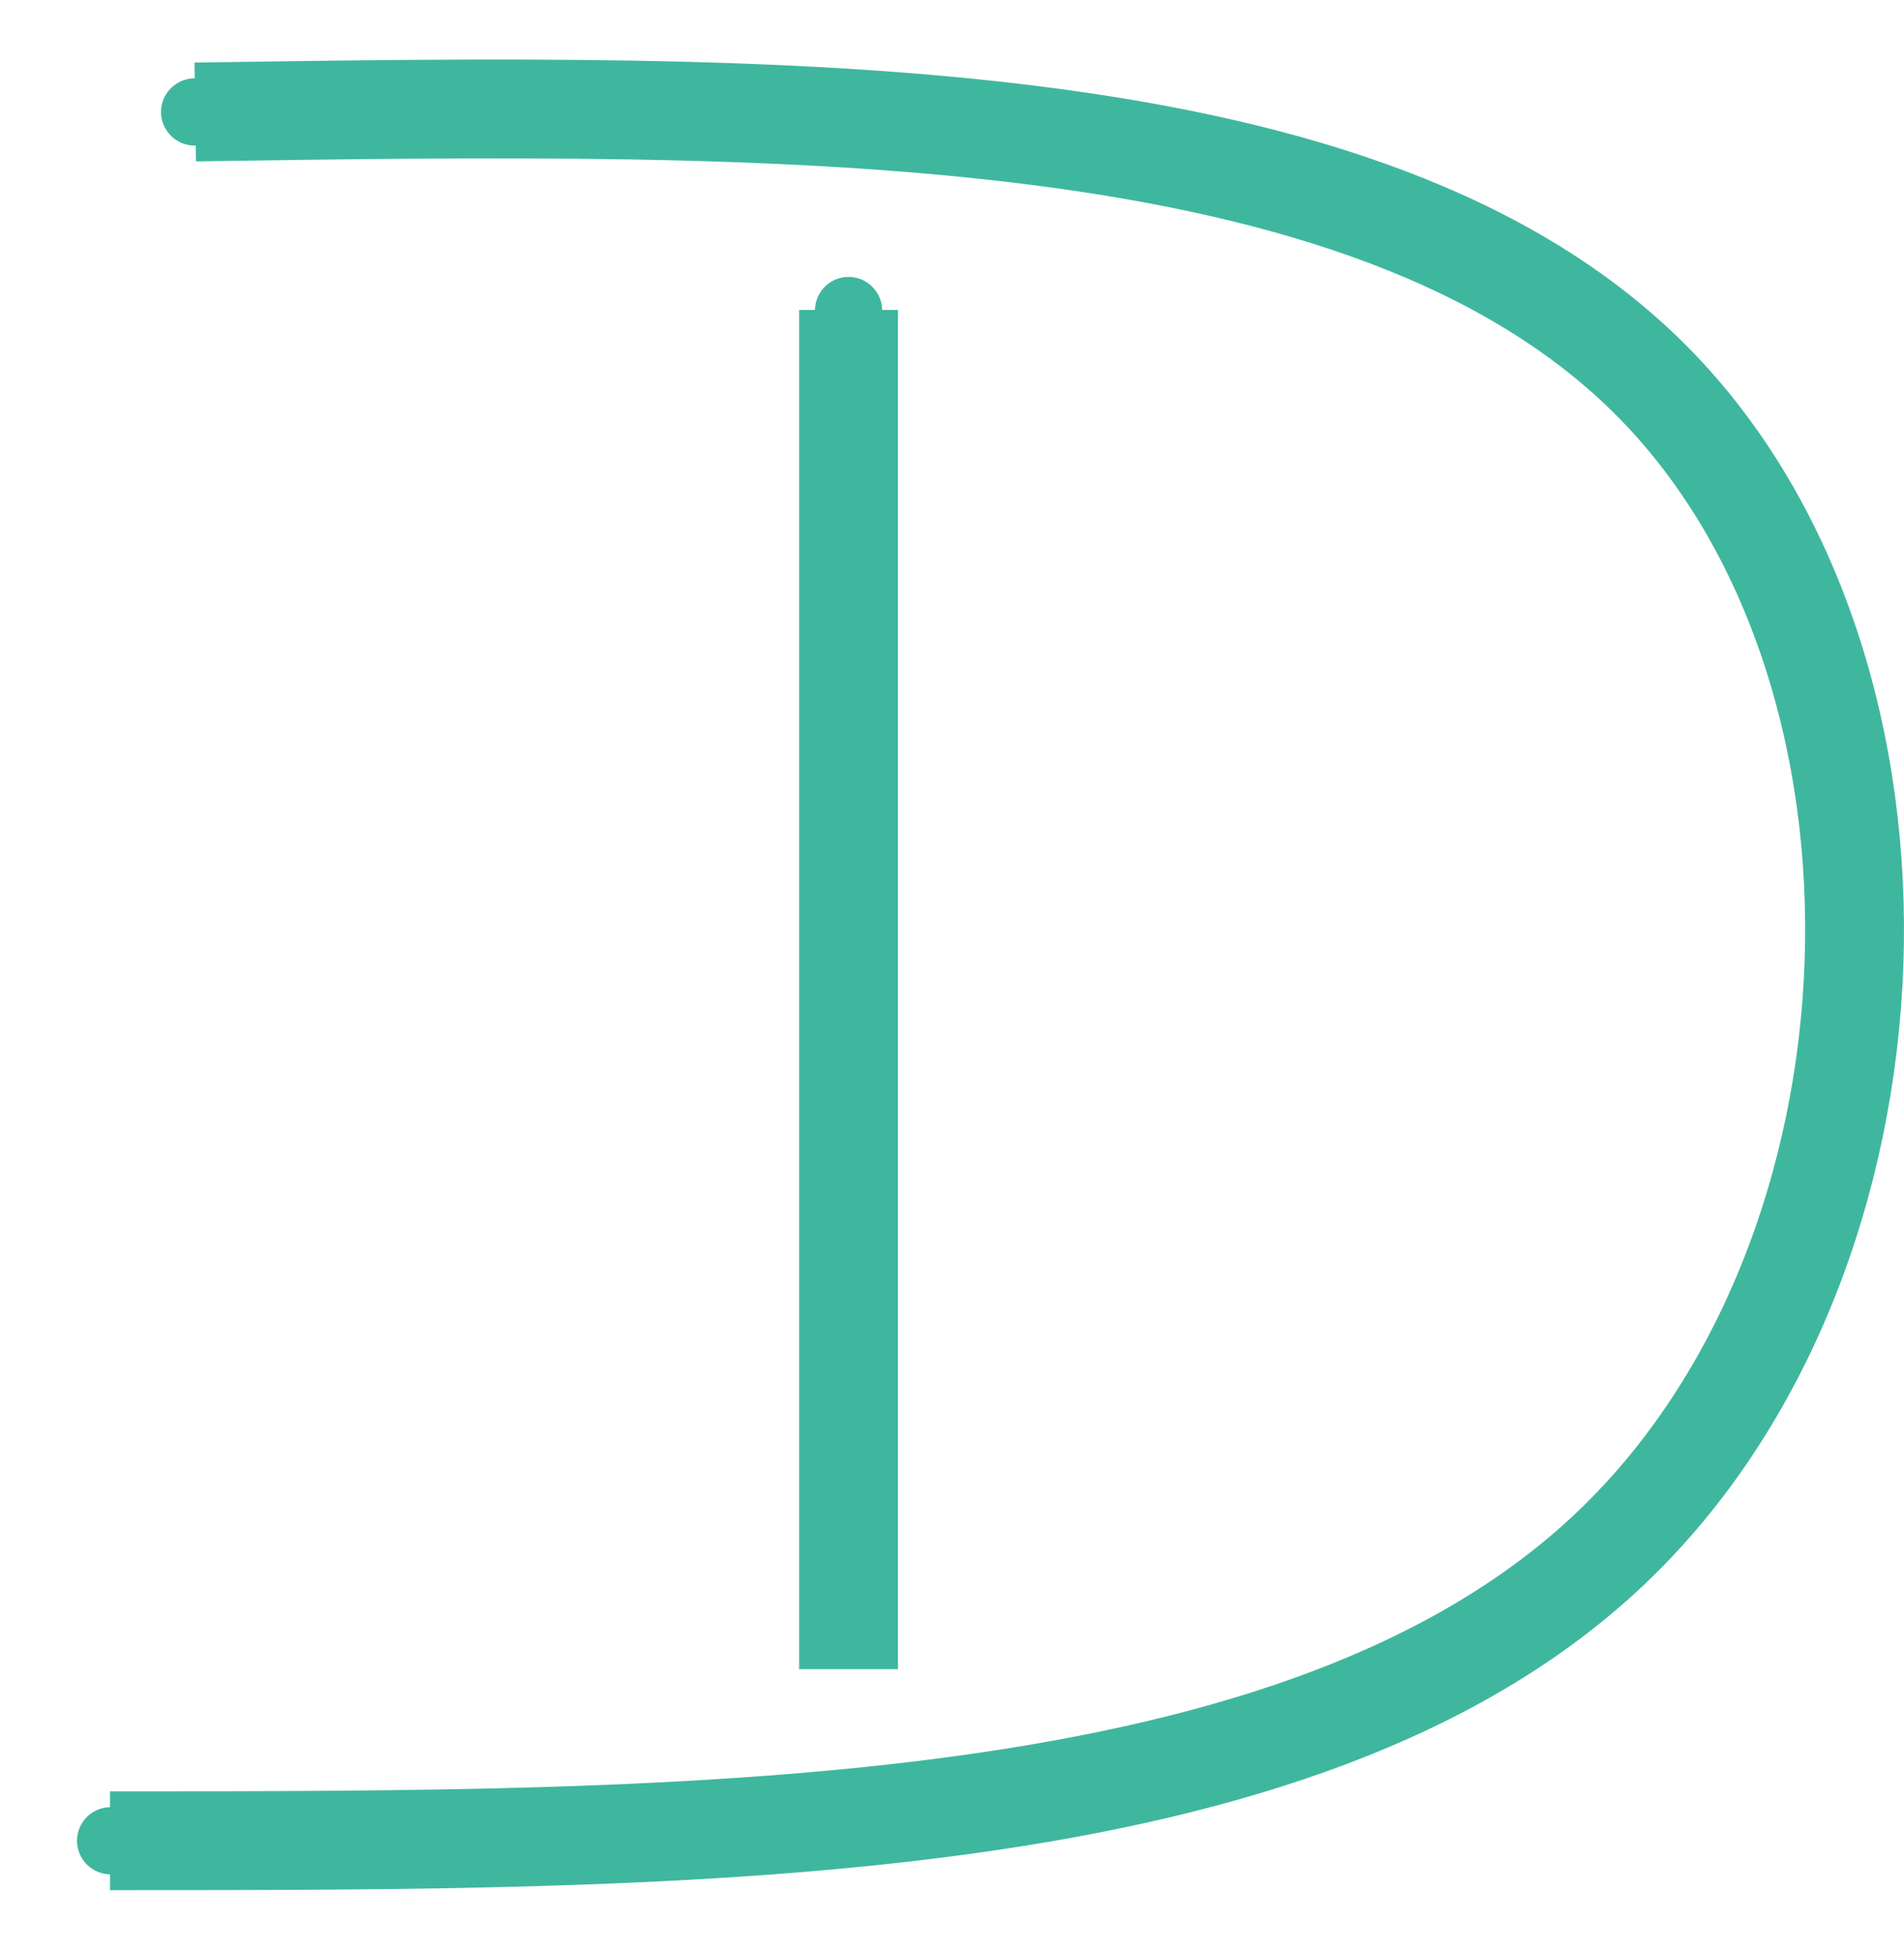 <?xml version="1.0" encoding="UTF-8" standalone="no"?>
<!-- Created with Inkscape (http://www.inkscape.org/) -->

<svg
   xmlns:dc="http://purl.org/dc/elements/1.1/"
   xmlns:cc="http://creativecommons.org/ns#"
   xmlns:rdf="http://www.w3.org/1999/02/22-rdf-syntax-ns#"
   xmlns:svg="http://www.w3.org/2000/svg"
   xmlns="http://www.w3.org/2000/svg"
   xmlns:sodipodi="http://sodipodi.sourceforge.net/DTD/sodipodi-0.dtd"
   xmlns:inkscape="http://www.inkscape.org/namespaces/inkscape"
   width="79.956mm"
   height="81.993mm"
   viewBox="0 0 79.956 81.993"
   version="1.1"
   id="svg8"
   inkscape:version="0.92.1 r15371"
   sodipodi:docname="logo.svg">
  <defs
     id="defs2">
    <marker
       inkscape:stockid="DotS"
       orient="auto"
       refY="0"
       refX="0"
       id="marker7439"
       style="overflow:visible"
       inkscape:isstock="true">
      <path
         id="path7437"
         d="m -2.5,-1 c 0,2.76 -2.24,5 -5,5 -2.76,0 -5,-2.24 -5,-5 0,-2.76 2.24,-5 5,-5 2.76,0 5,2.24 5,5 z"
         style="fill:#3fb79e;fill-opacity:1;fill-rule:evenodd;stroke:#3fb79e;stroke-width:1pt;stroke-opacity:1"
         transform="matrix(0.2,0,0,0.2,1.48,0.2)"
         inkscape:connector-curvature="0" />
    </marker>
    <marker
       inkscape:isstock="true"
       style="overflow:visible"
       id="marker7249"
       refX="0"
       refY="0"
       orient="auto"
       inkscape:stockid="DotS">
      <path
         transform="matrix(0.2,0,0,0.2,1.48,0.2)"
         style="fill:#3fb79e;fill-opacity:1;fill-rule:evenodd;stroke:#3fb79e;stroke-width:1pt;stroke-opacity:1"
         d="m -2.5,-1 c 0,2.76 -2.24,5 -5,5 -2.76,0 -5,-2.24 -5,-5 0,-2.76 2.24,-5 5,-5 2.76,0 5,2.24 5,5 z"
         id="path7247"
         inkscape:connector-curvature="0" />
    </marker>
    <marker
       inkscape:stockid="Torso"
       orient="auto"
       refY="0"
       refX="0"
       id="Torso"
       style="overflow:visible"
       inkscape:isstock="true">
      <g
         id="g4749"
         transform="scale(0.7)"
         style="fill:#ff0000;fill-opacity:1;stroke:#3fb79e;stroke-opacity:1">
        <path
           id="path4735"
           d="m -4.779,-3.24 c 2.35,0.366 5.3,1.938 5.037,3.627 C -0.005,2.078 -2.213,2.618 -4.563,2.252 -6.913,1.886 -8.521,0.752 -8.258,-0.938 -7.995,-2.628 -7.13,-3.605 -4.779,-3.24 Z"
           style="fill:#ff0000;fill-opacity:1;fill-rule:evenodd;stroke:#3fb79e;stroke-width:1.25;stroke-opacity:1"
           inkscape:connector-curvature="0" />
        <path
           id="path4737"
           d="M 4.46,0.089 C -2.556,-4.378 5.225,-3.906 -0.848,-8.72"
           style="fill:#ff0000;fill-opacity:1;fill-rule:evenodd;stroke:#3fb79e;stroke-width:1pt;stroke-opacity:1"
           inkscape:connector-curvature="0" />
        <path
           id="path4739"
           d="M 4.93,0.058 C -1.387,1.749 1.803,5.478 -4.945,7.546"
           style="fill:#ff0000;fill-opacity:1;fill-rule:evenodd;stroke:#3fb79e;stroke-width:1pt;stroke-opacity:1"
           inkscape:connector-curvature="0" />
        <rect
           id="rect4741"
           transform="matrix(0.528,-0.85,0.888,0.46,0,0)"
           y="-1.741"
           x="-10.392"
           height="2.761"
           width="2.637"
           style="fill:#ff0000;fill-opacity:1;fill-rule:evenodd;stroke:#3fb79e;stroke-width:1pt;stroke-opacity:1" />
        <rect
           id="rect4743"
           transform="matrix(0.671,-0.741,0.791,0.612,0,0)"
           y="-7.963"
           x="4.959"
           height="2.861"
           width="2.733"
           style="fill:#ff0000;fill-opacity:1;fill-rule:evenodd;stroke:#3fb79e;stroke-width:1pt;stroke-opacity:1" />
        <path
           id="path4745"
           transform="matrix(0,-1.11,1.11,0,25.966,19.716)"
           d="m 16.78,-28.685 a 0.607,0.607 0 1 0 -1.215,0 0.607,0.607 0 1 0 1.215,0 z"
           style="fill:#ff0000;fill-opacity:1;fill-rule:evenodd;stroke:#3fb79e;stroke-width:1pt;stroke-opacity:1"
           inkscape:connector-curvature="0" />
        <path
           id="path4747"
           transform="matrix(0,-1.11,1.11,0,26.825,16.991)"
           d="m 16.78,-28.685 a 0.607,0.607 0 1 0 -1.215,0 0.607,0.607 0 1 0 1.215,0 z"
           style="fill:#ff0000;fill-opacity:1;fill-rule:evenodd;stroke:#3fb79e;stroke-width:1pt;stroke-opacity:1"
           inkscape:connector-curvature="0" />
      </g>
    </marker>
    <marker
       style="overflow:visible"
       inkscape:stockid="InfiniteLineEnd"
       id="InfiniteLineEnd"
       refX="0"
       refY="0"
       orient="auto"
       inkscape:isstock="true">
      <g
         id="g4764"
         style="fill:#ff0000;fill-opacity:1;stroke:#3fb79e;stroke-opacity:1">
        <circle
           id="circle4758"
           r="0.8"
           cy="0"
           cx="3"
           style="fill:#ff0000;fill-opacity:1;stroke:#3fb79e;stroke-opacity:1" />
        <circle
           id="circle4760"
           r="0.8"
           cy="0"
           cx="6.5"
           style="fill:#ff0000;fill-opacity:1;stroke:#3fb79e;stroke-opacity:1" />
        <circle
           id="circle4762"
           r="0.8"
           cy="0"
           cx="10"
           style="fill:#ff0000;fill-opacity:1;stroke:#3fb79e;stroke-opacity:1" />
      </g>
    </marker>
    <marker
       inkscape:stockid="SemiCircleIn"
       orient="auto"
       refY="0"
       refX="0"
       id="SemiCircleIn"
       style="overflow:visible"
       inkscape:isstock="true">
      <path
         id="path4701"
         d="m -0.375,-0.046 c 0,2.76 2.24,5 5,5 v -10 c -2.76,0 -5,2.24 -5,5 z"
         style="fill:#ff0000;fill-opacity:1;fill-rule:evenodd;stroke:#3fb79e;stroke-width:1pt;stroke-opacity:1"
         transform="scale(0.6)"
         inkscape:connector-curvature="0" />
    </marker>
    <inkscape:path-effect
       effect="bspline"
       id="path-effect6226"
       is_visible="true"
       weight="33.333"
       steps="2"
       helper_size="0"
       apply_no_weight="true"
       apply_with_weight="true"
       only_selected="false" />
    <marker
       inkscape:stockid="DotS"
       orient="auto"
       refY="0"
       refX="0"
       id="marker6084"
       style="overflow:visible"
       inkscape:isstock="true">
      <path
         id="path6082"
         d="m -2.5,-1 c 0,2.76 -2.24,5 -5,5 -2.76,0 -5,-2.24 -5,-5 0,-2.76 2.24,-5 5,-5 2.76,0 5,2.24 5,5 z"
         style="fill:#3fb79e;fill-opacity:1;fill-rule:evenodd;stroke:#3fb79e;stroke-width:1pt;stroke-opacity:1"
         transform="matrix(0.2,0,0,0.2,1.48,0.2)"
         inkscape:connector-curvature="0" />
    </marker>
    <marker
       inkscape:stockid="DotM"
       orient="auto"
       refY="0"
       refX="0"
       id="marker5924"
       style="overflow:visible"
       inkscape:isstock="true">
      <path
         id="path5922"
         d="m -2.5,-1 c 0,2.76 -2.24,5 -5,5 -2.76,0 -5,-2.24 -5,-5 0,-2.76 2.24,-5 5,-5 2.76,0 5,2.24 5,5 z"
         style="fill:#2ee5ce;fill-opacity:1;fill-rule:evenodd;stroke:#2ee5ce;stroke-width:1pt;stroke-opacity:1"
         transform="matrix(0.4,0,0,0.4,2.96,0.4)"
         inkscape:connector-curvature="0" />
    </marker>
    <marker
       inkscape:stockid="Arrow1Send"
       orient="auto"
       refY="0"
       refX="0"
       id="marker5800"
       style="overflow:visible"
       inkscape:isstock="true">
      <path
         id="path5798"
         d="M 0,0 5,-5 -12.5,0 5,5 Z"
         style="fill:#3fb79e;fill-opacity:1;fill-rule:evenodd;stroke:#3fb79e;stroke-width:1pt;stroke-opacity:1"
         transform="matrix(-0.2,0,0,-0.2,-1.2,0)"
         inkscape:connector-curvature="0" />
    </marker>
    <marker
       inkscape:stockid="Arrow1Mend"
       orient="auto"
       refY="0"
       refX="0"
       id="Arrow1Mend"
       style="overflow:visible"
       inkscape:isstock="true">
      <path
         id="path4532"
         d="M 0,0 5,-5 -12.5,0 5,5 Z"
         style="fill:#2ee5ce;fill-opacity:1;fill-rule:evenodd;stroke:#2ee5ce;stroke-width:1pt;stroke-opacity:1"
         transform="matrix(-0.4,0,0,-0.4,-4,0)"
         inkscape:connector-curvature="0" />
    </marker>
    <marker
       inkscape:stockid="Arrow2Mend"
       orient="auto"
       refY="0"
       refX="0"
       id="Arrow2Mend"
       style="overflow:visible"
       inkscape:isstock="true">
      <path
         id="path4550"
         style="fill:#2ee5ce;fill-opacity:1;fill-rule:evenodd;stroke:#2ee5ce;stroke-width:0.625;stroke-linejoin:round;stroke-opacity:1"
         d="M 8.719,4.034 -2.207,0.016 8.719,-4.002 c -1.745,2.372 -1.735,5.617 -6e-7,8.035 z"
         transform="scale(-0.6)"
         inkscape:connector-curvature="0" />
    </marker>
    <marker
       inkscape:stockid="DotM"
       orient="auto"
       refY="0"
       refX="0"
       id="DotM"
       style="overflow:visible"
       inkscape:isstock="true">
      <path
         id="path4587"
         d="m -2.5,-1 c 0,2.76 -2.24,5 -5,5 -2.76,0 -5,-2.24 -5,-5 0,-2.76 2.24,-5 5,-5 2.76,0 5,2.24 5,5 z"
         style="fill:#2ee5ce;fill-opacity:1;fill-rule:evenodd;stroke:#2ee5ce;stroke-width:1pt;stroke-opacity:1"
         transform="matrix(0.4,0,0,0.4,2.96,0.4)"
         inkscape:connector-curvature="0" />
    </marker>
    <marker
       inkscape:stockid="DotL"
       orient="auto"
       refY="0"
       refX="0"
       id="marker5370"
       style="overflow:visible"
       inkscape:isstock="true">
      <path
         id="path5368"
         d="m -2.5,-1 c 0,2.76 -2.24,5 -5,5 -2.76,0 -5,-2.24 -5,-5 0,-2.76 2.24,-5 5,-5 2.76,0 5,2.24 5,5 z"
         style="fill:#2ee5ce;fill-opacity:1;fill-rule:evenodd;stroke:#2ee5ce;stroke-width:1pt;stroke-opacity:1"
         transform="matrix(0.8,0,0,0.8,5.92,0.8)"
         inkscape:connector-curvature="0" />
    </marker>
    <marker
       inkscape:stockid="Arrow1Send"
       orient="auto"
       refY="0"
       refX="0"
       id="Arrow1Send"
       style="overflow:visible"
       inkscape:isstock="true">
      <path
         id="path4538"
         d="M 0,0 5,-5 -12.5,0 5,5 Z"
         style="fill:#2ee5ce;fill-opacity:1;fill-rule:evenodd;stroke:#2ee5ce;stroke-width:1pt;stroke-opacity:1"
         transform="matrix(-0.2,0,0,-0.2,-1.2,0)"
         inkscape:connector-curvature="0" />
    </marker>
    <marker
       inkscape:stockid="Arrow1Mstart"
       orient="auto"
       refY="0"
       refX="0"
       id="Arrow1Mstart"
       style="overflow:visible"
       inkscape:isstock="true">
      <path
         id="path4529"
         d="M 0,0 5,-5 -12.5,0 5,5 Z"
         style="fill:#ff0000;fill-opacity:1;fill-rule:evenodd;stroke:#3fb79e;stroke-width:1pt;stroke-opacity:1"
         transform="matrix(0.4,0,0,0.4,4,0)"
         inkscape:connector-curvature="0" />
    </marker>
    <inkscape:path-effect
       effect="bspline"
       id="path-effect5120"
       is_visible="true"
       weight="33.333"
       steps="2"
       helper_size="0"
       apply_no_weight="true"
       apply_with_weight="true"
       only_selected="false" />
    <marker
       inkscape:stockid="Tail"
       orient="auto"
       refY="0"
       refX="0"
       id="marker4929"
       style="overflow:visible"
       inkscape:isstock="true">
      <g
         id="g4927"
         transform="scale(-1.2)"
         style="fill:#40eecc;fill-opacity:1;stroke:#40eecc;stroke-opacity:1">
        <path
           id="path4915"
           d="M -3.805,-3.959 0.544,0"
           style="fill:#40eecc;fill-opacity:1;fill-rule:evenodd;stroke:#40eecc;stroke-width:0.8;stroke-linecap:round;stroke-opacity:1"
           inkscape:connector-curvature="0" />
        <path
           id="path4917"
           d="M -1.287,-3.959 3.062,0"
           style="fill:#40eecc;fill-opacity:1;fill-rule:evenodd;stroke:#40eecc;stroke-width:0.8;stroke-linecap:round;stroke-opacity:1"
           inkscape:connector-curvature="0" />
        <path
           id="path4919"
           d="M 1.305,-3.959 5.654,0"
           style="fill:#40eecc;fill-opacity:1;fill-rule:evenodd;stroke:#40eecc;stroke-width:0.8;stroke-linecap:round;stroke-opacity:1"
           inkscape:connector-curvature="0" />
        <path
           id="path4921"
           d="M -3.805,4.178 0.544,0.22"
           style="fill:#40eecc;fill-opacity:1;fill-rule:evenodd;stroke:#40eecc;stroke-width:0.8;stroke-linecap:round;stroke-opacity:1"
           inkscape:connector-curvature="0" />
        <path
           id="path4923"
           d="M -1.287,4.178 3.062,0.22"
           style="fill:#40eecc;fill-opacity:1;fill-rule:evenodd;stroke:#40eecc;stroke-width:0.8;stroke-linecap:round;stroke-opacity:1"
           inkscape:connector-curvature="0" />
        <path
           id="path4925"
           d="M 1.305,4.178 5.654,0.22"
           style="fill:#40eecc;fill-opacity:1;fill-rule:evenodd;stroke:#40eecc;stroke-width:0.8;stroke-linecap:round;stroke-opacity:1"
           inkscape:connector-curvature="0" />
      </g>
    </marker>
    <marker
       inkscape:stockid="DotL"
       orient="auto"
       refY="0"
       refX="0"
       id="DotL"
       style="overflow:visible"
       inkscape:isstock="true">
      <path
         id="path4584"
         d="m -2.5,-1 c 0,2.76 -2.24,5 -5,5 -2.76,0 -5,-2.24 -5,-5 0,-2.76 2.24,-5 5,-5 2.76,0 5,2.24 5,5 z"
         style="fill:#40eecc;fill-opacity:1;fill-rule:evenodd;stroke:#40eecc;stroke-width:1pt;stroke-opacity:1"
         transform="matrix(0.8,0,0,0.8,5.92,0.8)"
         inkscape:connector-curvature="0" />
    </marker>
    <marker
       inkscape:stockid="Tail"
       orient="auto"
       refY="0"
       refX="0"
       id="Tail"
       style="overflow:visible"
       inkscape:isstock="true">
      <g
         id="g4571"
         transform="scale(-1.2)"
         style="fill:#40eecc;fill-opacity:1;stroke:#40eecc;stroke-opacity:1">
        <path
           id="path4559"
           d="M -3.805,-3.959 0.544,0"
           style="fill:#40eecc;fill-opacity:1;fill-rule:evenodd;stroke:#40eecc;stroke-width:0.8;stroke-linecap:round;stroke-opacity:1"
           inkscape:connector-curvature="0" />
        <path
           id="path4561"
           d="M -1.287,-3.959 3.062,0"
           style="fill:#40eecc;fill-opacity:1;fill-rule:evenodd;stroke:#40eecc;stroke-width:0.8;stroke-linecap:round;stroke-opacity:1"
           inkscape:connector-curvature="0" />
        <path
           id="path4563"
           d="M 1.305,-3.959 5.654,0"
           style="fill:#40eecc;fill-opacity:1;fill-rule:evenodd;stroke:#40eecc;stroke-width:0.8;stroke-linecap:round;stroke-opacity:1"
           inkscape:connector-curvature="0" />
        <path
           id="path4565"
           d="M -3.805,4.178 0.544,0.22"
           style="fill:#40eecc;fill-opacity:1;fill-rule:evenodd;stroke:#40eecc;stroke-width:0.8;stroke-linecap:round;stroke-opacity:1"
           inkscape:connector-curvature="0" />
        <path
           id="path4567"
           d="M -1.287,4.178 3.062,0.22"
           style="fill:#40eecc;fill-opacity:1;fill-rule:evenodd;stroke:#40eecc;stroke-width:0.8;stroke-linecap:round;stroke-opacity:1"
           inkscape:connector-curvature="0" />
        <path
           id="path4569"
           d="M 1.305,4.178 5.654,0.22"
           style="fill:#40eecc;fill-opacity:1;fill-rule:evenodd;stroke:#40eecc;stroke-width:0.8;stroke-linecap:round;stroke-opacity:1"
           inkscape:connector-curvature="0" />
      </g>
    </marker>
    <marker
       inkscape:stockid="DotS"
       orient="auto"
       refY="0"
       refX="0"
       id="DotS"
       style="overflow:visible"
       inkscape:isstock="true"
       inkscape:collect="always">
      <path
         inkscape:connector-curvature="0"
         id="path4590"
         d="m -2.5,-1 c 0,2.76 -2.24,5 -5,5 -2.76,0 -5,-2.24 -5,-5 0,-2.76 2.24,-5 5,-5 2.76,0 5,2.24 5,5 z"
         style="fill:#3fb79e;fill-opacity:1;fill-rule:evenodd;stroke:#3fb79e;stroke-width:1pt;stroke-opacity:1"
         transform="matrix(0.2,0,0,0.2,1.48,0.2)" />
    </marker>
    <marker
       inkscape:stockid="Arrow1Send"
       orient="auto"
       refY="0"
       refX="0"
       id="marker5800-9"
       style="overflow:visible"
       inkscape:isstock="true">
      <path
         inkscape:connector-curvature="0"
         id="path5798-2"
         d="M 0,0 5,-5 -12.5,0 5,5 Z"
         style="fill:#3fb79e;fill-opacity:1;fill-rule:evenodd;stroke:#3fb79e;stroke-width:1pt;stroke-opacity:1"
         transform="matrix(-0.2,0,0,-0.2,-1.2,0)" />
    </marker>
    <marker
       inkscape:stockid="DotS"
       orient="auto"
       refY="0"
       refX="0"
       id="marker6084-5"
       style="overflow:visible"
       inkscape:isstock="true">
      <path
         inkscape:connector-curvature="0"
         id="path6082-6"
         d="m -2.5,-1 c 0,2.76 -2.24,5 -5,5 -2.76,0 -5,-2.24 -5,-5 0,-2.76 2.24,-5 5,-5 2.76,0 5,2.24 5,5 z"
         style="fill:#3fb79e;fill-opacity:1;fill-rule:evenodd;stroke:#3fb79e;stroke-width:1pt;stroke-opacity:1"
         transform="matrix(0.2,0,0,0.2,1.48,0.2)" />
    </marker>
    <inkscape:path-effect
       effect="bspline"
       id="path-effect5120-0"
       is_visible="true"
       weight="33.333"
       steps="2"
       helper_size="0"
       apply_no_weight="true"
       apply_with_weight="true"
       only_selected="false" />
    <marker
       inkscape:stockid="DotS"
       orient="auto"
       refY="0"
       refX="0"
       id="marker7439-4"
       style="overflow:visible"
       inkscape:isstock="true">
      <path
         inkscape:connector-curvature="0"
         id="path7437-2"
         d="m -2.5,-1 c 0,2.76 -2.24,5 -5,5 -2.76,0 -5,-2.24 -5,-5 0,-2.76 2.24,-5 5,-5 2.76,0 5,2.24 5,5 z"
         style="fill:#3fb79e;fill-opacity:1;fill-rule:evenodd;stroke:#3fb79e;stroke-width:1pt;stroke-opacity:1"
         transform="matrix(0.2,0,0,0.2,1.48,0.2)" />
    </marker>
    <marker
       inkscape:stockid="DotS"
       orient="auto"
       refY="0"
       refX="0"
       id="marker7706"
       style="overflow:visible"
       inkscape:isstock="true">
      <path
         inkscape:connector-curvature="0"
         id="path7704"
         d="m -2.5,-1 c 0,2.76 -2.24,5 -5,5 -2.76,0 -5,-2.24 -5,-5 0,-2.76 2.24,-5 5,-5 2.76,0 5,2.24 5,5 z"
         style="fill:#3fb79e;fill-opacity:1;fill-rule:evenodd;stroke:#3fb79e;stroke-width:1pt;stroke-opacity:1"
         transform="matrix(0.2,0,0,0.2,1.48,0.2)" />
    </marker>
  </defs>
  <sodipodi:namedview
     id="base"
     pagecolor="#ffffff"
     bordercolor="#666666"
     borderopacity="1.0"
     inkscape:pageopacity="0.0"
     inkscape:pageshadow="2"
     inkscape:zoom="0.95499438"
     inkscape:cx="-39.79178"
     inkscape:cy="129.16059"
     inkscape:document-units="mm"
     inkscape:current-layer="layer1"
     showgrid="false"
     inkscape:measure-start="196.86,1038.75"
     inkscape:measure-end="0,0"
     inkscape:window-width="1366"
     inkscape:window-height="705"
     inkscape:window-x="-8"
     inkscape:window-y="-8"
     inkscape:window-maximized="1"
     fit-margin-top="0"
     fit-margin-left="0"
     fit-margin-right="0"
     fit-margin-bottom="0" />
  <g
     inkscape:label="Layer 1"
     inkscape:groupmode="layer"
     id="layer1"
     transform="translate(-61.626,-73.417)">
    <path
       style="fill:none;stroke:#000000;stroke-width:0.275px;stroke-linecap:butt;stroke-linejoin:miter;stroke-opacity:1"
       d="m 91.549,214.438 c 0,0 0,0 0,0 z"
       id="path6224"
       inkscape:connector-curvature="0"
       inkscape:path-effect="#path-effect6226"
       inkscape:original-d="m 91.549188,214.43843 c 2.85e-4,-2.6e-4 2.85e-4,-2.6e-4 0,0 z" />
    <path
       style="fill:none;fill-opacity:1;stroke:#3fb79e;stroke-width:4.15;stroke-linecap:butt;stroke-linejoin:miter;stroke-miterlimit:4;stroke-dasharray:none;stroke-opacity:1;marker-start:url(#marker7439-4);marker-end:url(#marker7439-4)"
       d="m 97.26,86.43 v 57.073 -1.662"
       id="path5116"
       inkscape:connector-curvature="0" />
    <path
       style="fill:none;stroke:#3fb79e;stroke-width:4.15;stroke-linecap:butt;stroke-linejoin:miter;stroke-miterlimit:4;stroke-dasharray:none;stroke-opacity:1;marker-start:url(#DotS);marker-mid:url(#marker5800-9);marker-end:url(#marker6084-5)"
       d="m 69.824,78.119 c 24.65,-0.369 49.304,-0.739 61.233,11.359 11.928,12.098 11.133,36.663 -1.789,48.946 -12.922,12.283 -37.972,12.283 -63.022,12.283"
       id="path5118"
       inkscape:connector-curvature="0"
       inkscape:path-effect="#path-effect5120-0"
       inkscape:original-d="m 69.824431,78.118836 c 24.652309,-0.184966 49.304329,-0.739071 73.956079,-1.108209 -0.79494,24.564743 -1.59017,49.130333 -2.38568,73.695903 -25.04964,-2.7e-4 -50.099001,-2.7e-4 -75.148919,0" />
  </g>
</svg>
